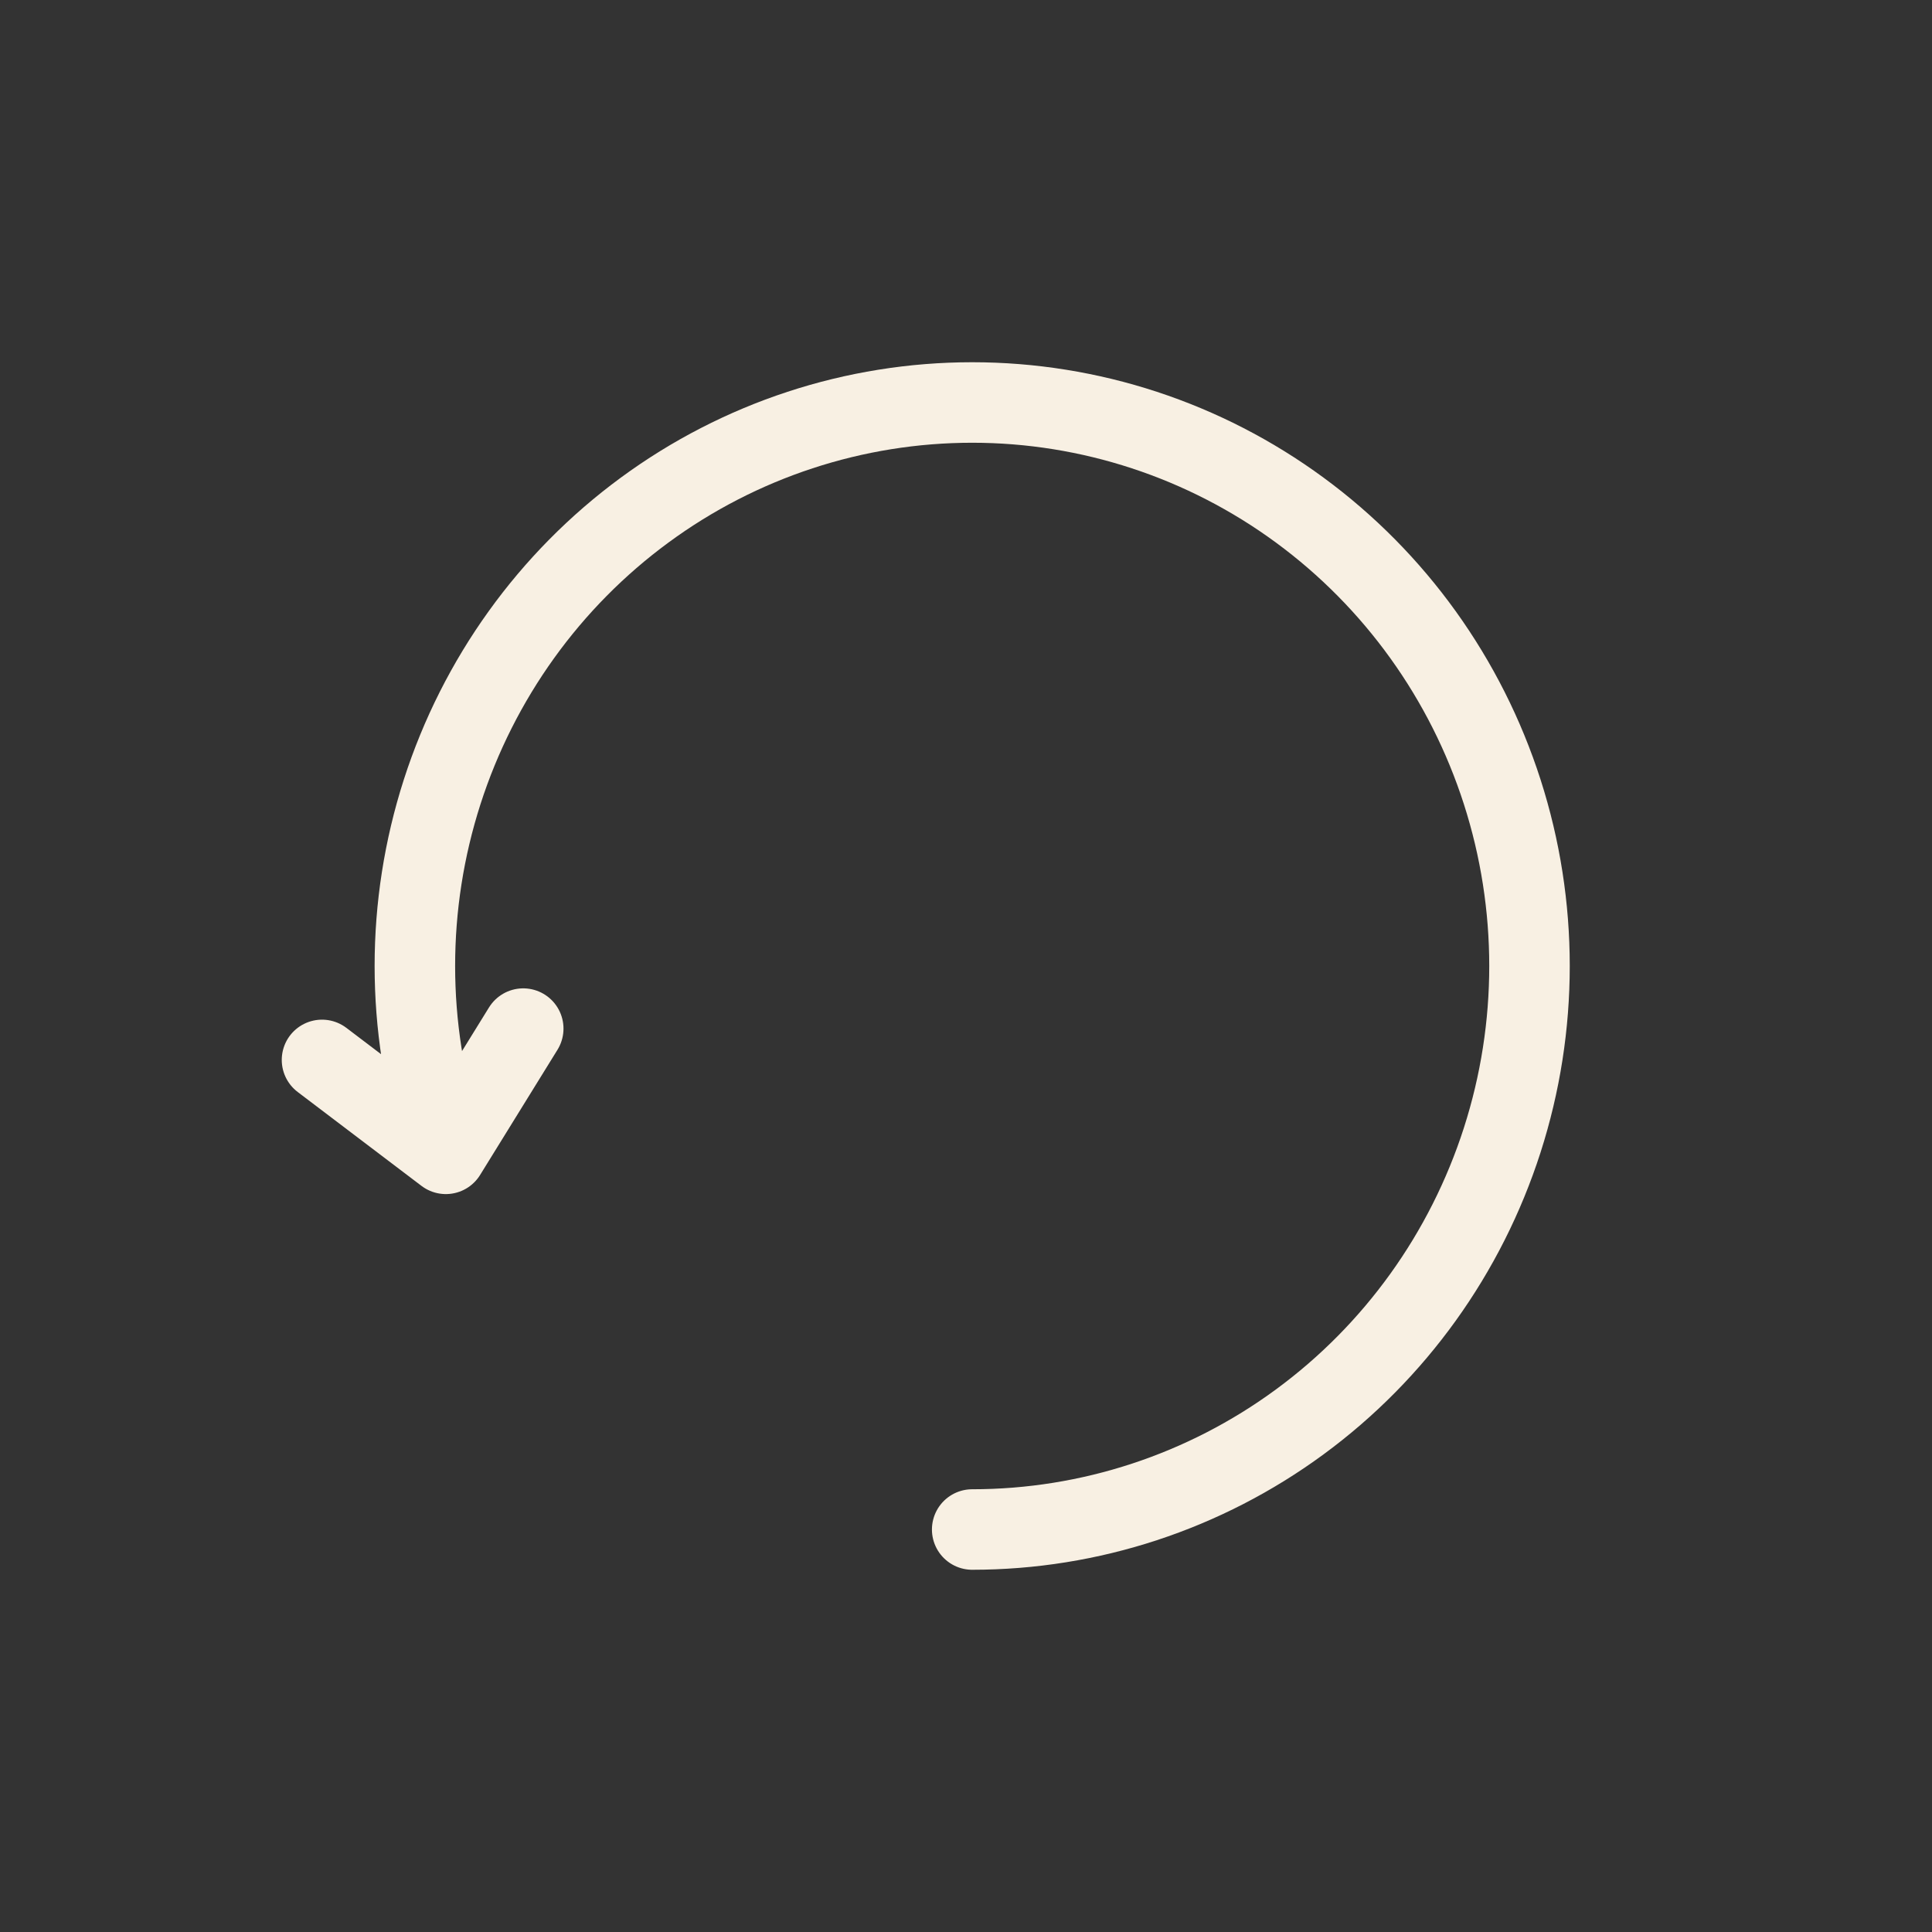 <svg width="64" height="64" viewBox="0 0 64 64" fill="none" xmlns="http://www.w3.org/2000/svg">
<rect x="0" y="0" width="64" height="64" fill="#333333" stroke="none"/>
<path d="M32.205 50.667C36.104 50.667 39.902 49.419 43.056 47.102C46.211 44.785 48.558 41.517 49.763 37.768C50.968 34.019 50.968 29.981 49.763 26.232C48.558 22.483 46.211 19.215 43.056 16.898C39.902 14.581 36.104 13.333 32.205 13.333C28.306 13.333 24.508 14.581 21.354 16.898C18.2 19.215 15.852 22.483 14.647 26.232C13.442 29.981 13.442 34.019 14.647 37.768M17.333 34.074L14.769 38.222L10.667 35.111" stroke="#F8F0E3" stroke-width="2.667" stroke-linecap="round" stroke-linejoin="round"/>
</svg>
